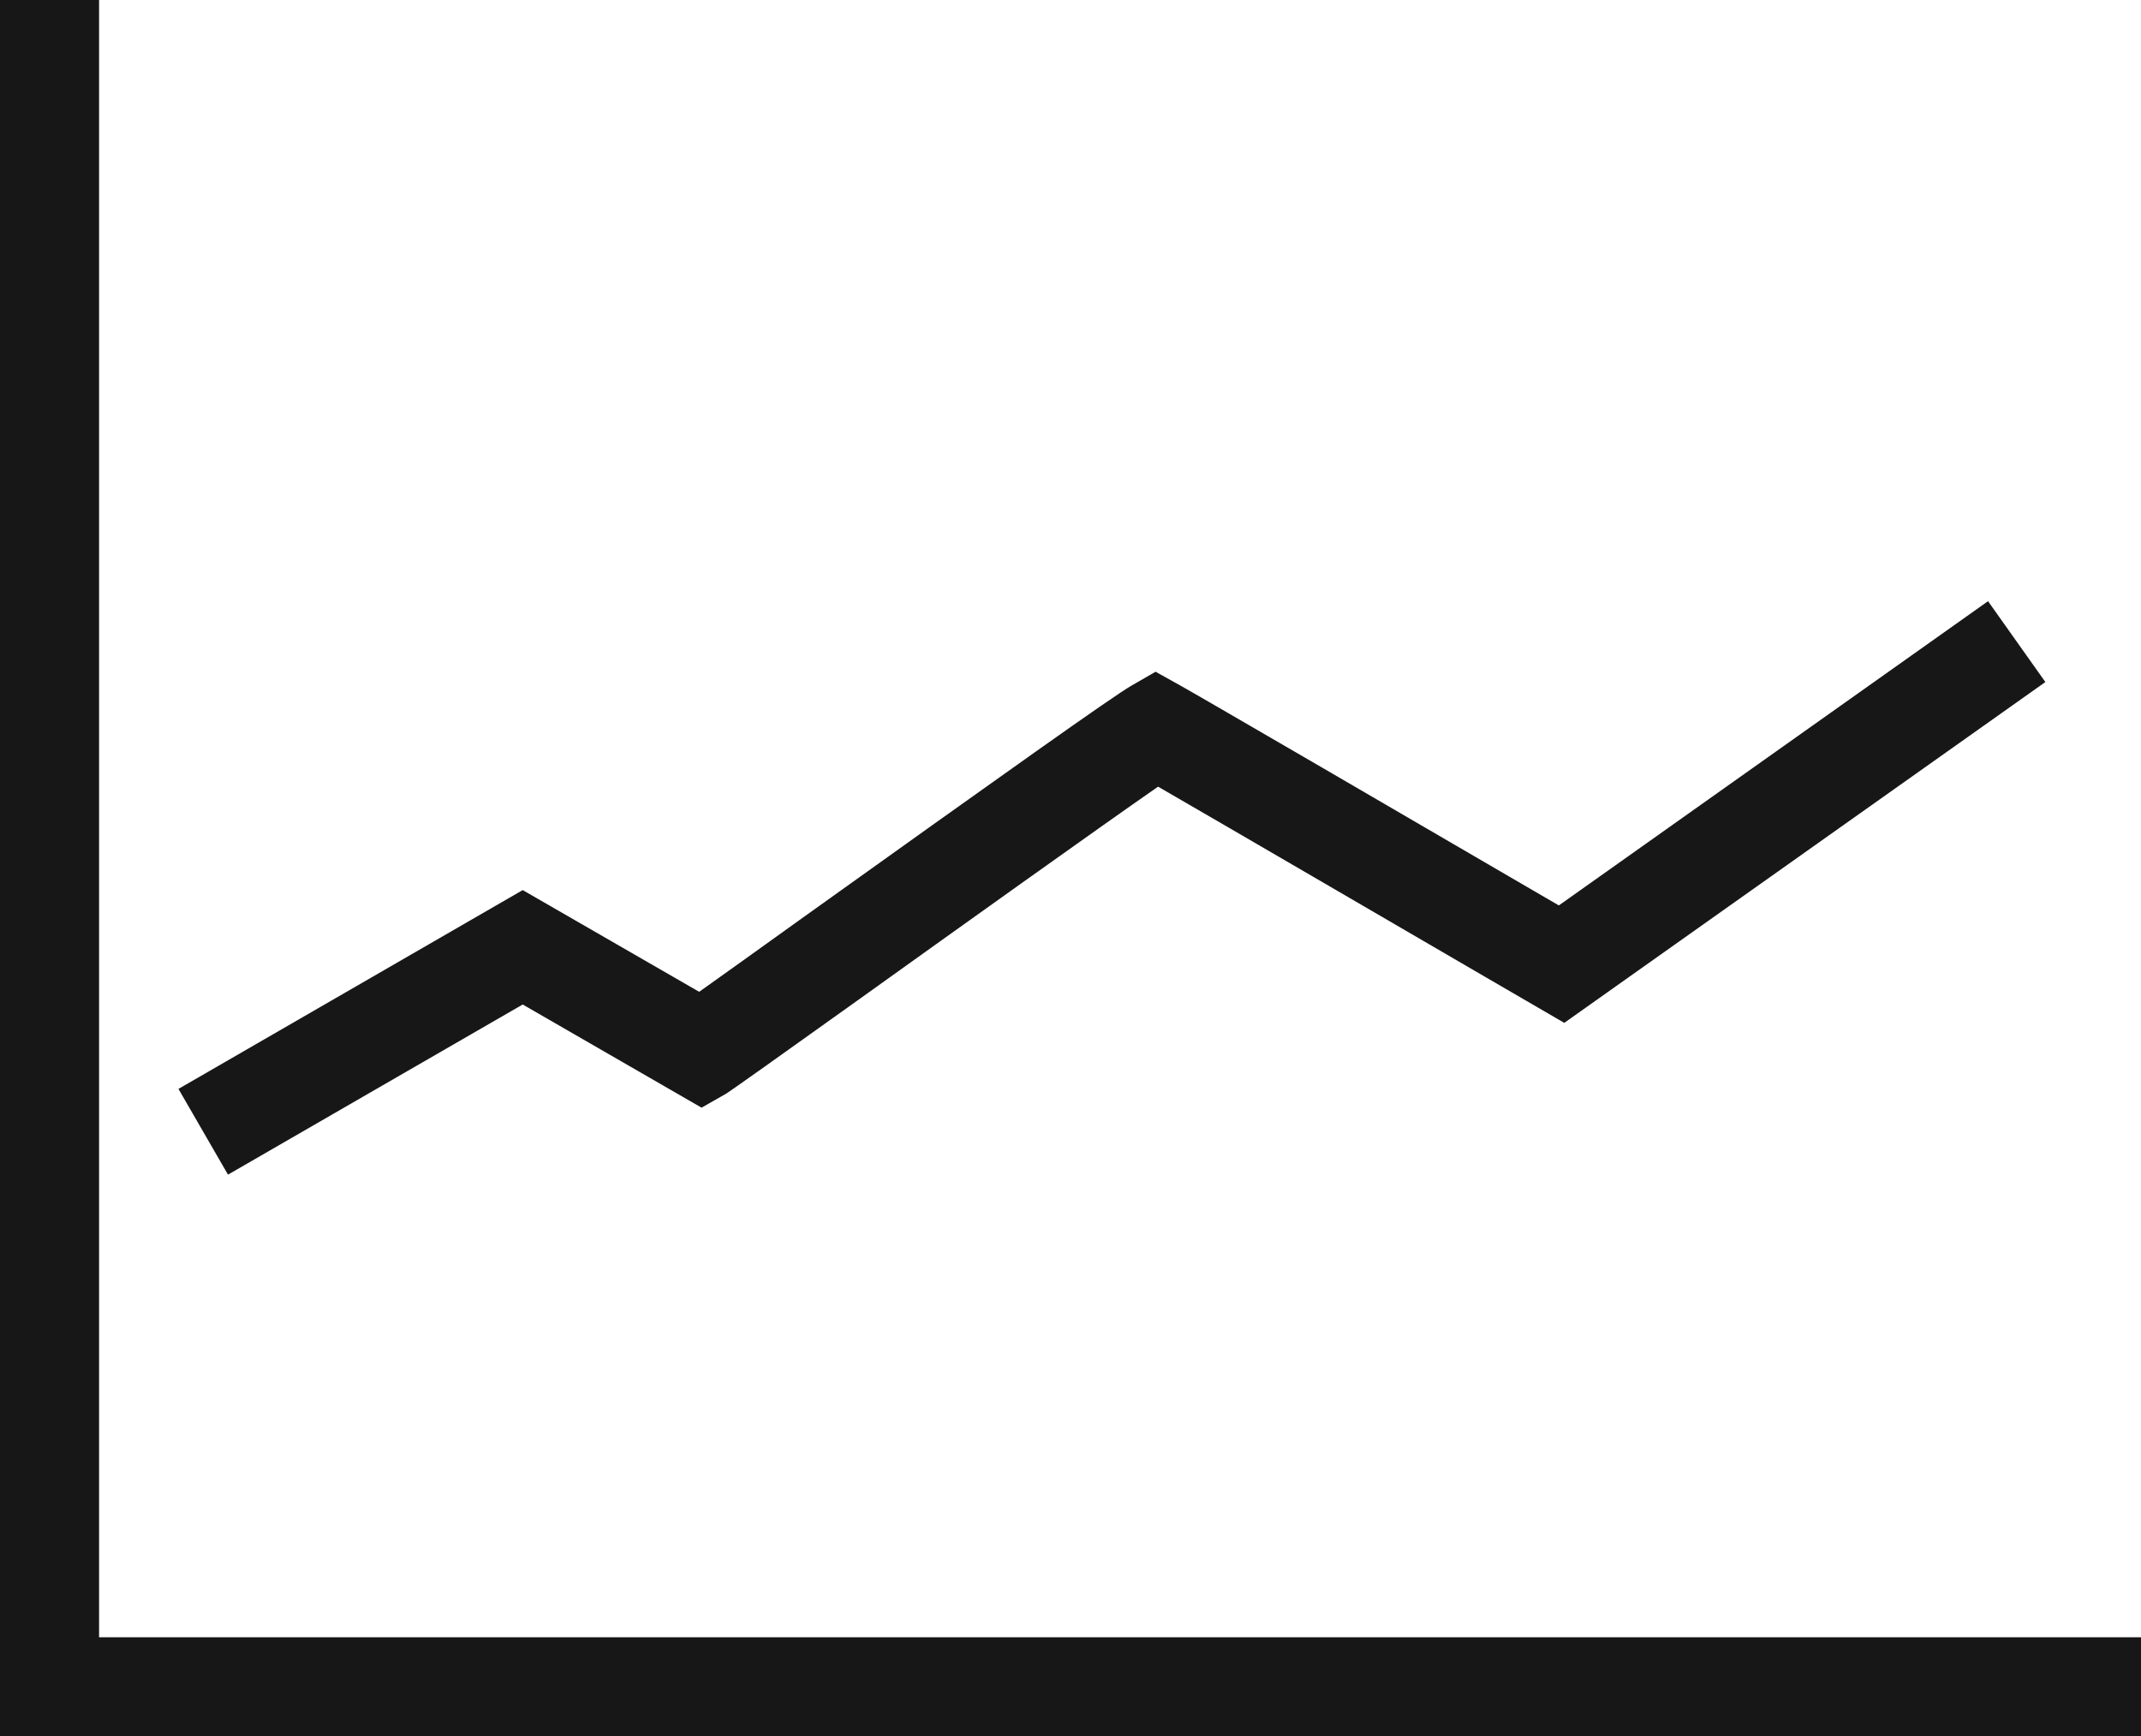 <svg xmlns="http://www.w3.org/2000/svg" viewBox="0 0 16.208 13.144"><title>ChartLine</title>
	<polygon points="0.75 12.394 0.75 0 0 0 0 13.144 16.208 13.144 16.208 12.394 0.75 12.394" fill="#171717"/>
	<path
		d="M3.957,7.604l1.354.781.188-.107c.025-.015.444-.312.986-.7.719-.515,1.842-1.318,2.282-1.623.499.288,1.809,1.052,2.471,1.437l.604.351,3.642-2.58-.434-.612-3.249,2.303-.186-.108c-.809-.472-2.579-1.502-2.684-1.559L8.748,5.085l-.182.105c-.143.082-.959.663-2.517,1.777-.317.228-.59.423-.756.541L3.957,6.738,1.351,8.243l.375.649Z"
		fill="#171717"/>
</svg>
